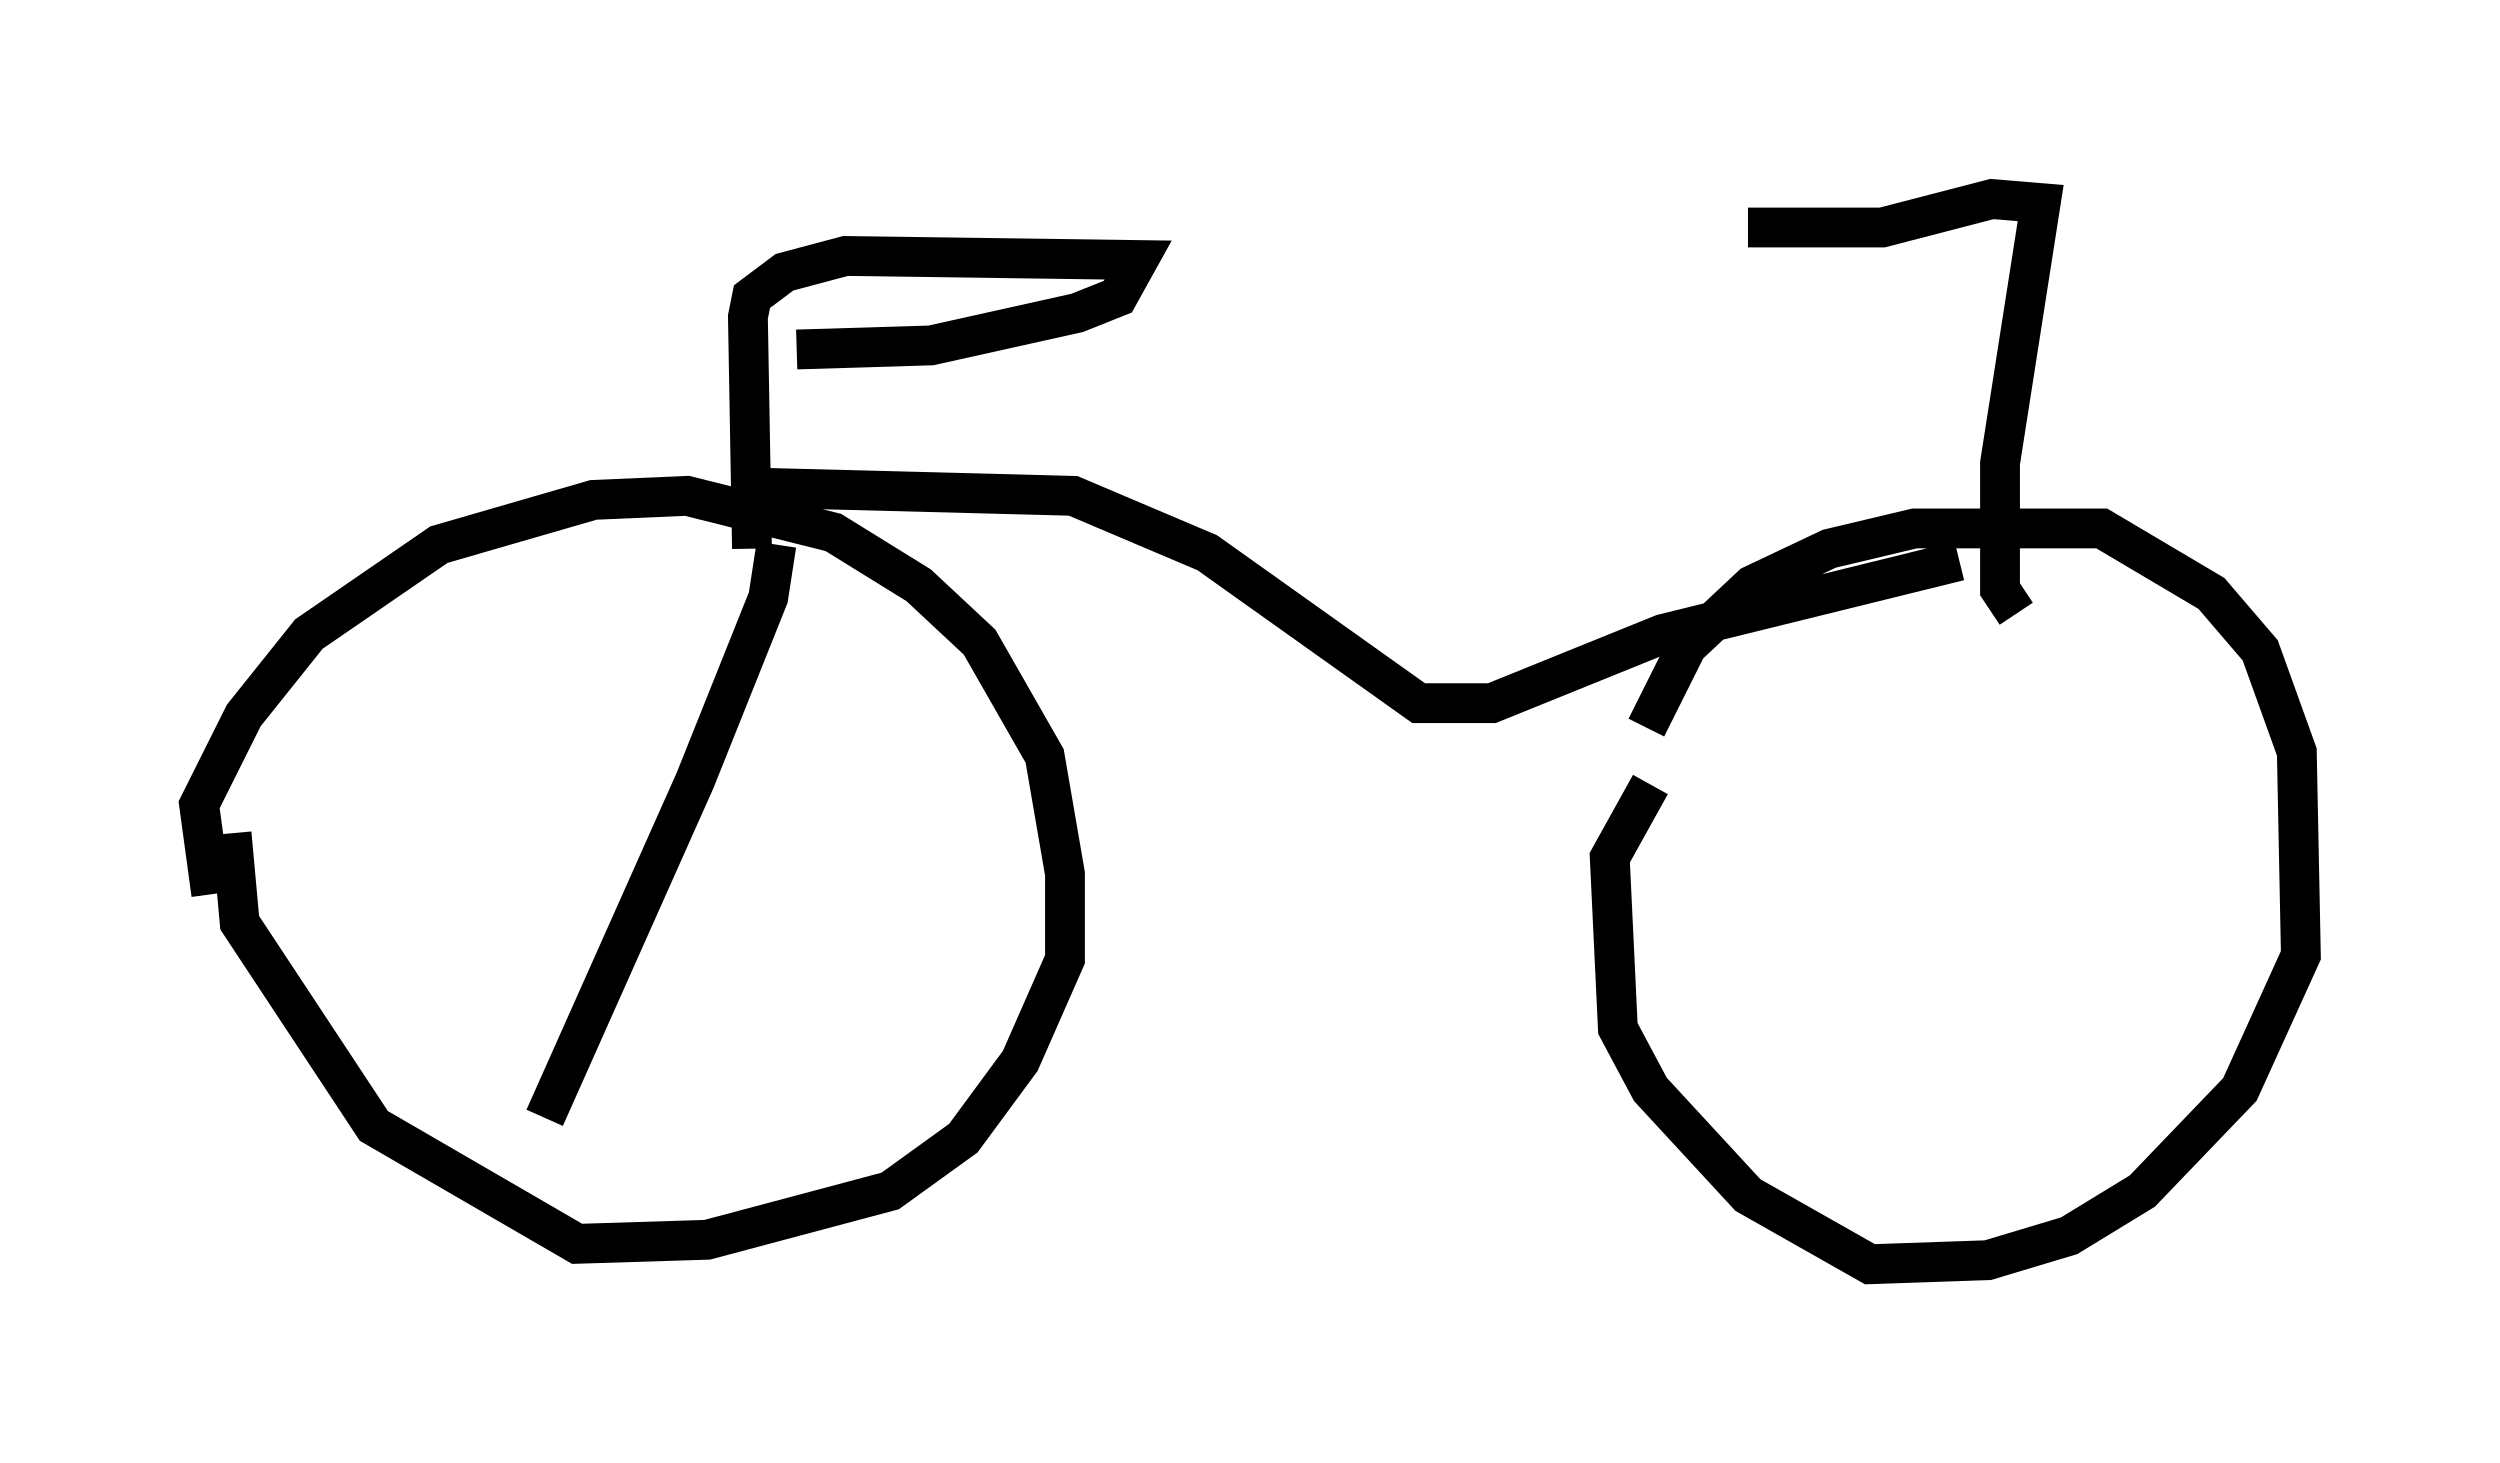 <?xml version="1.0" encoding="utf-8" ?>
<svg baseProfile="full" height="36.746" version="1.1" width="62.778" xmlns="http://www.w3.org/2000/svg" xmlns:ev="http://www.w3.org/2001/xml-events" xmlns:xlink="http://www.w3.org/1999/xlink"><defs /><rect fill="white" height="36.746" width="62.778" x="0" y="0" /><path d="M41.342, 20.619 m0.0, -2.348 l1.021, -2.042 1.633, -1.531 l1.94, -0.919 2.144, -0.51 l4.696, 0.0 2.756, 1.633 l1.225, 1.429 0.919, 2.552 l0.102, 5.104 -1.531, 3.369 l-2.45, 2.552 -1.838, 1.123 l-2.042, 0.613 -2.96, 0.102 l-3.063, -1.735 -2.45, -2.654 l-0.817, -1.531 -0.204, -4.288 l1.021, -1.838 m-36.138, 2.756 l-0.306, -2.246 1.123, -2.246 l1.633, -2.042 3.267, -2.246 l3.879, -1.123 2.348, -0.102 l3.675, 0.919 2.144, 1.327 l1.531, 1.429 1.633, 2.858 l0.51, 2.96 0.0, 2.144 l-1.123, 2.552 -1.429, 1.94 l-1.838, 1.327 -4.594, 1.225 l-3.267, 0.102 -5.104, -2.96 l-3.369, -5.104 -0.204, -2.246 m13.271, -8.677 l7.861, 0.204 3.369, 1.429 l5.308, 3.777 1.838, 0.0 l4.288, -1.735 7.452, -1.838 m1.429, 1.327 l-0.408, -0.613 0.0, -3.165 l1.021, -6.533 -1.225, -0.102 l-2.756, 0.715 -3.369, 0.0 m-25.011, 8.065 l-0.102, -5.819 0.102, -0.51 l0.817, -0.613 1.531, -0.408 l7.35, 0.102 -0.51, 0.919 l-1.021, 0.408 -3.675, 0.817 l-3.369, 0.102 m-0.51, 4.9 l-0.204, 1.327 -1.838, 4.594 l-3.777, 8.473 " fill="none" stroke="black" stroke-width="1" /></svg>